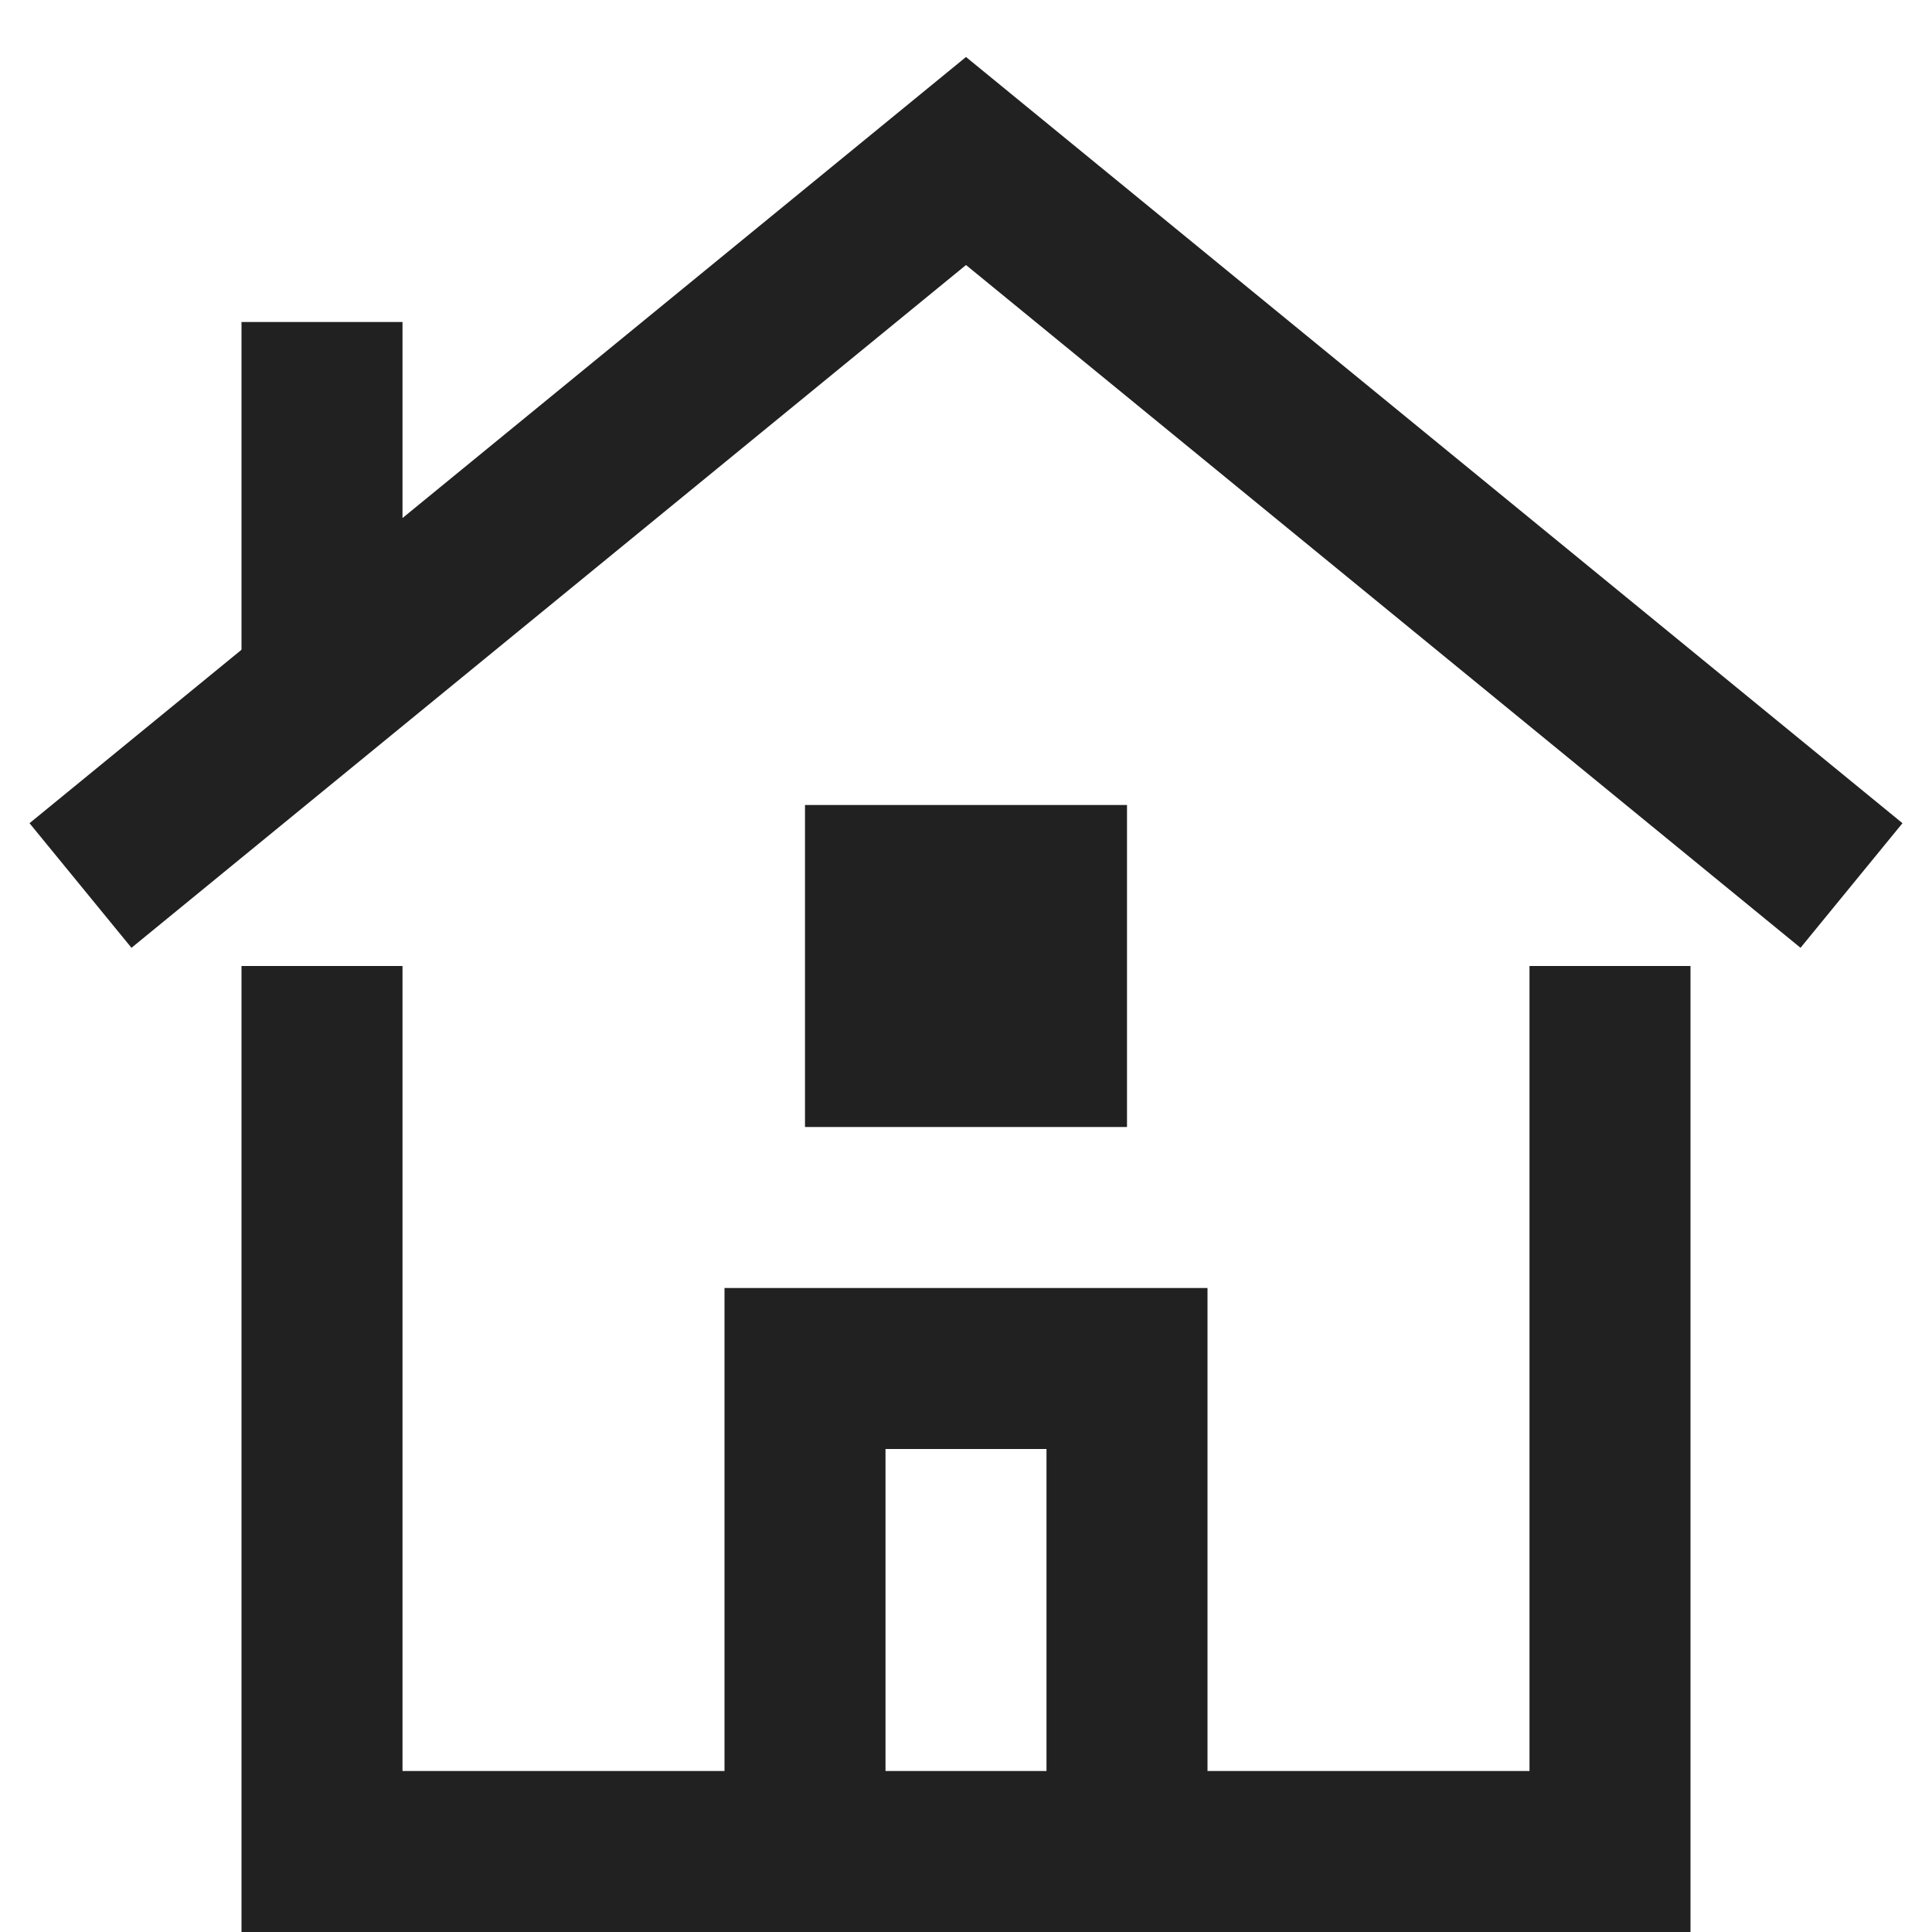 <svg xmlns="http://www.w3.org/2000/svg" width="24" height="24" viewBox="0 0 24 24"><g class="nc-icon-wrapper" stroke-width="2" fill="#212121" stroke="#212121"><polyline data-cap="butt" points="10 23 10 17 14 17 14 23" fill="none" stroke="#212121" stroke-miterlimit="10"></polyline> <polyline data-cap="butt" data-color="color-2" points="1 11 12 2 23 11" fill="none" stroke="inherit" stroke-miterlimit="10"></polyline> <line data-cap="butt" data-color="color-2" x1="4" y1="8.545" x2="4" y2="4" fill="none" stroke="inherit" stroke-miterlimit="10"></line> <polyline points="4 13 4 23 20 23 20 13" fill="none" stroke="#212121" stroke-linecap="square" stroke-miterlimit="10"></polyline> <rect data-stroke="none" x="11" y="11" width="2" height="2" fill="#212121" stroke="none"></rect> <rect x="11" y="11" width="2" height="2" fill="none" stroke="#212121" stroke-linecap="square" stroke-miterlimit="10"></rect></g></svg>